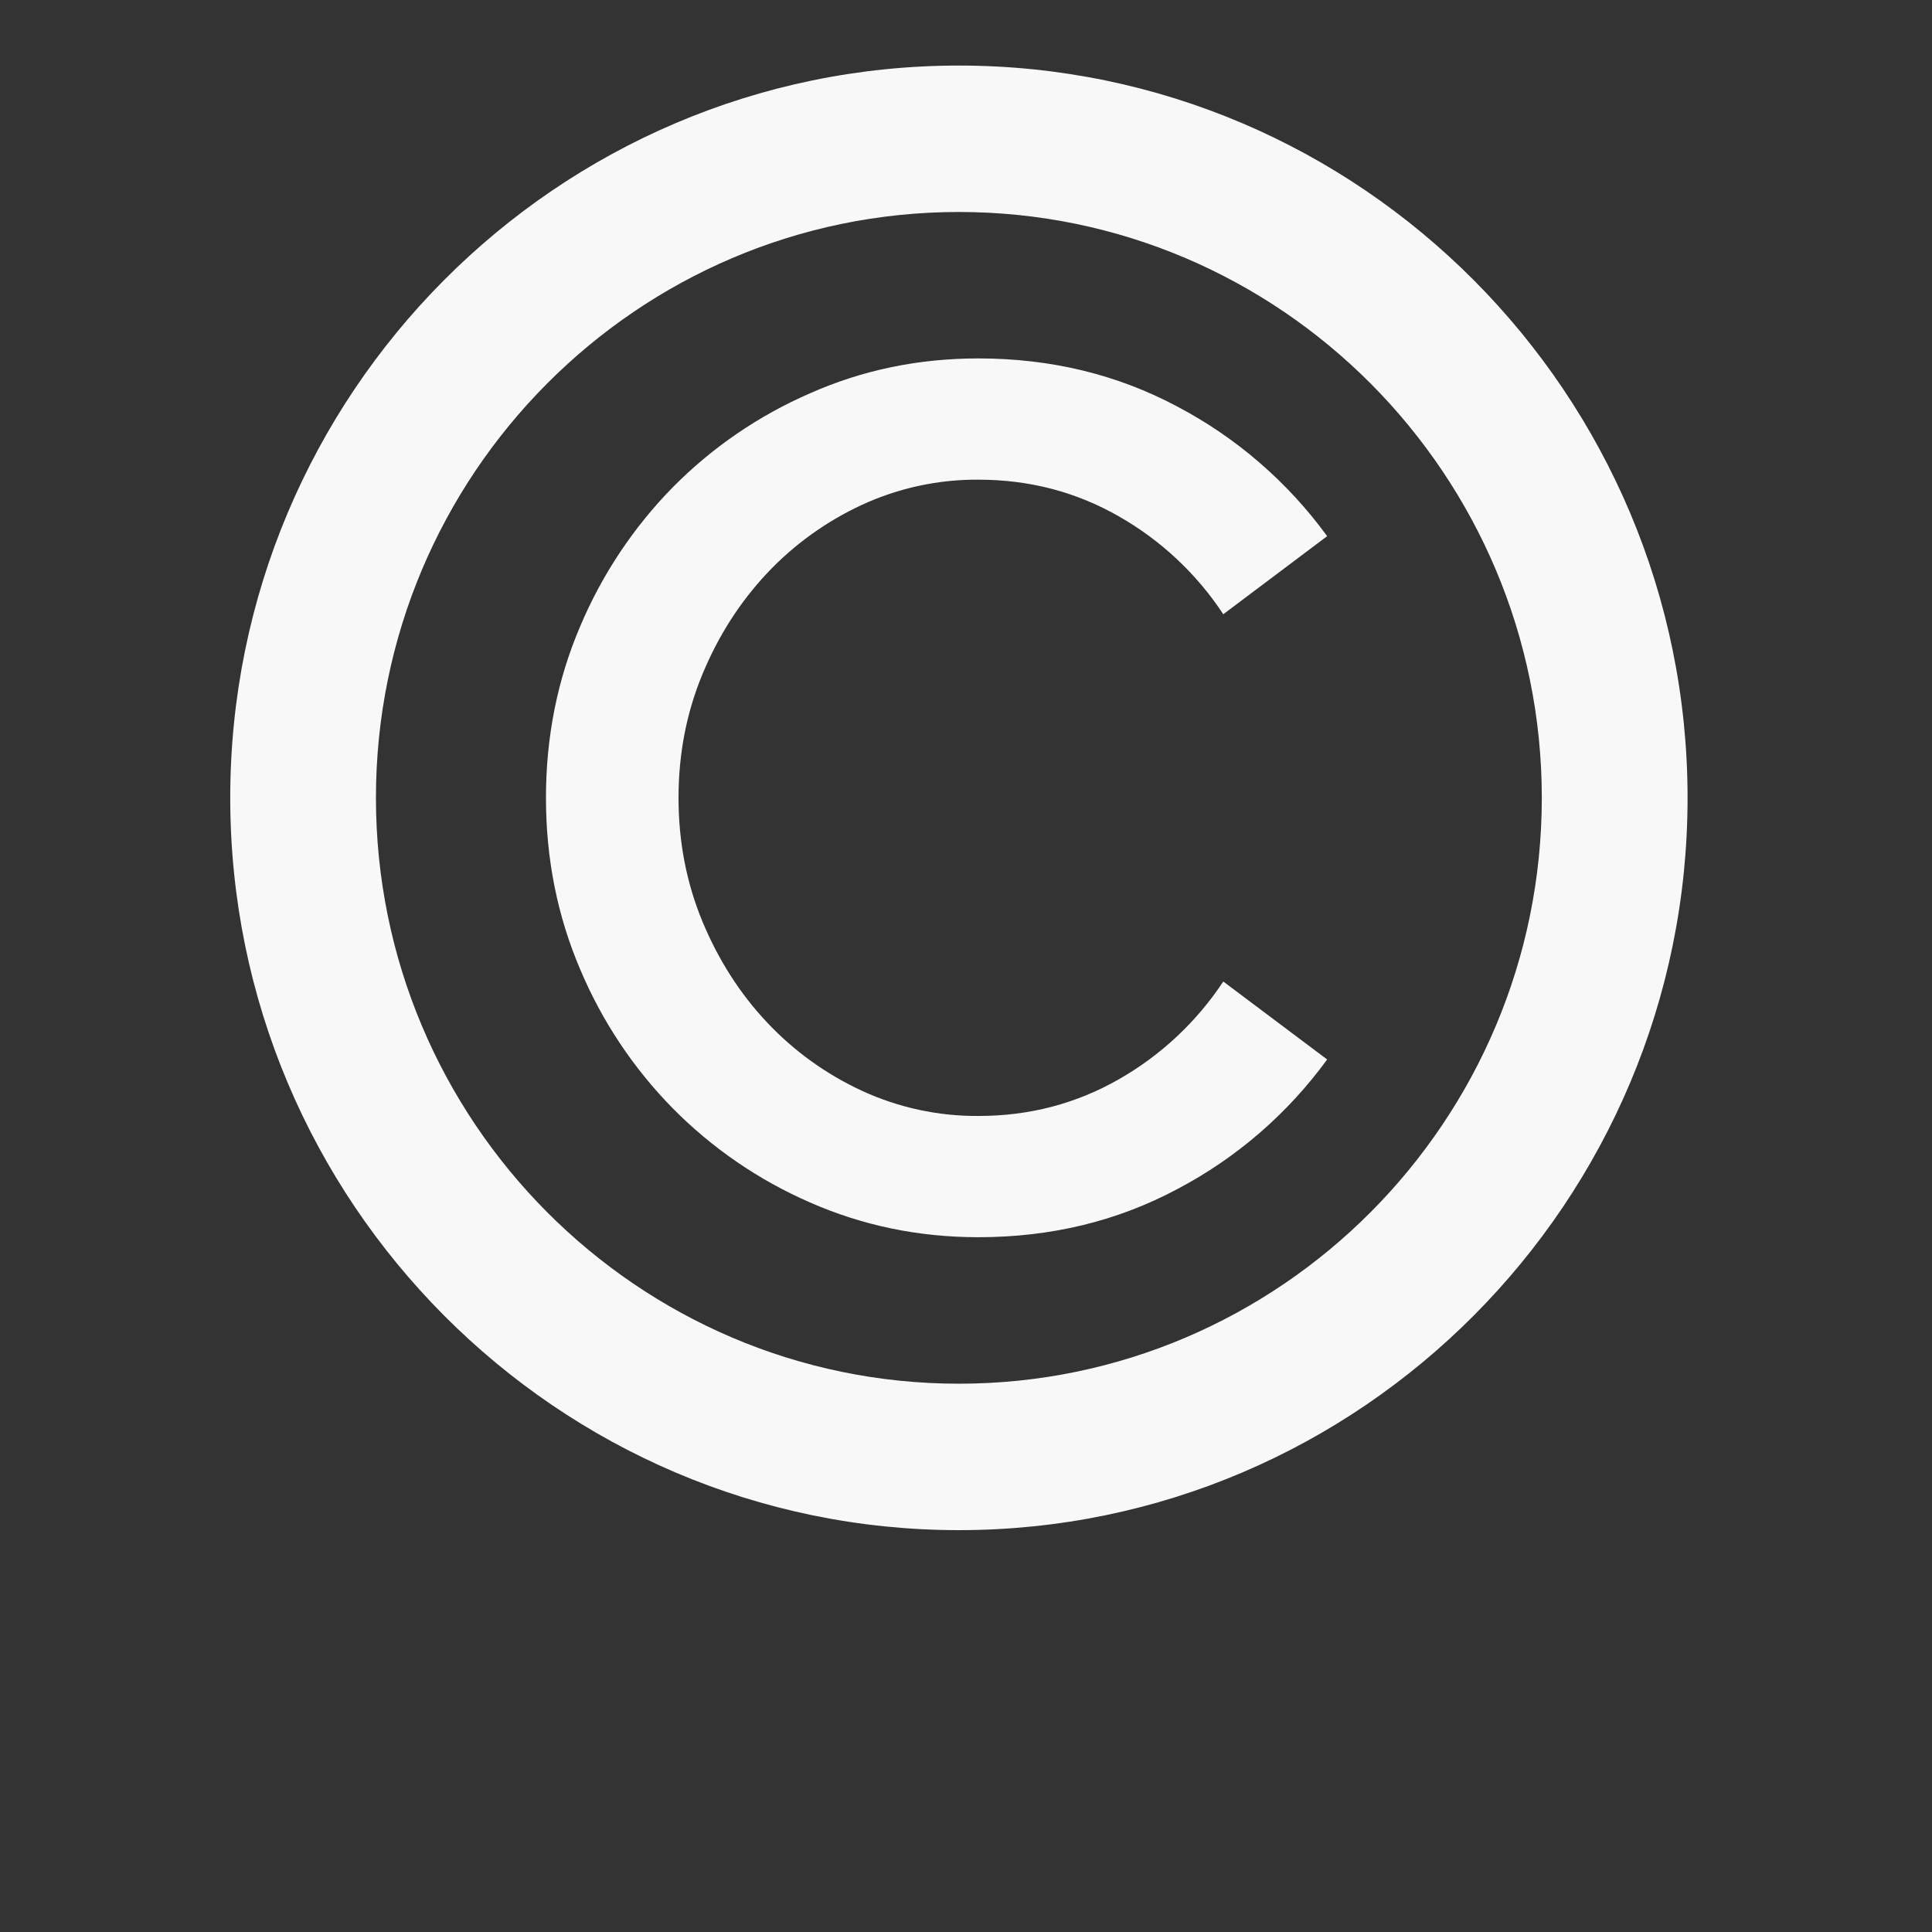 <svg width="29" height="29" viewBox="0 0 29 29" fill="none" xmlns="http://www.w3.org/2000/svg">
<rect x="0" y="0" width="29" height="29" fill="#333333" stroke="none"/>
<g clip-path="url(#clip0_400_1437)">
<path d="M14.393 0.984C8.362 0.984 3.456 5.915 3.456 11.976C3.456 18.036 8.363 22.968 14.393 22.968C20.425 22.968 25.331 18.036 25.331 11.976C25.331 5.915 20.424 0.984 14.393 0.984ZM14.393 20.77C9.568 20.77 5.643 16.825 5.643 11.976C5.643 7.127 9.568 3.182 14.393 3.182C19.218 3.182 23.143 7.127 23.143 11.976C23.143 16.825 19.218 20.77 14.393 20.77Z" fill="#F8F8F8"/>
<path d="M11.512 8.606C11.917 8.175 12.402 7.826 12.938 7.578C13.486 7.325 14.083 7.196 14.686 7.2C15.451 7.2 16.153 7.384 16.793 7.75C17.424 8.109 17.962 8.612 18.362 9.22L19.921 8.048C19.329 7.235 18.559 6.569 17.671 6.102C16.769 5.621 15.773 5.38 14.685 5.38C13.789 5.38 12.946 5.554 12.158 5.904C11.387 6.239 10.687 6.718 10.096 7.317C9.505 7.92 9.034 8.629 8.706 9.408C8.366 10.206 8.195 11.063 8.195 11.976C8.195 12.889 8.366 13.745 8.706 14.544C9.033 15.323 9.505 16.032 10.096 16.634C10.687 17.233 11.387 17.713 12.158 18.049C12.947 18.396 13.789 18.571 14.685 18.571C15.773 18.571 16.769 18.331 17.671 17.849C18.56 17.382 19.329 16.716 19.921 15.903L18.362 14.733C17.961 15.339 17.424 15.842 16.793 16.201C16.153 16.567 15.451 16.751 14.686 16.751C14.083 16.755 13.486 16.626 12.938 16.373C12.401 16.125 11.917 15.776 11.512 15.345C11.106 14.914 10.783 14.408 10.544 13.832C10.305 13.256 10.185 12.636 10.185 11.976C10.185 11.315 10.305 10.696 10.544 10.12C10.783 9.543 11.106 9.039 11.512 8.606" fill="#F8F8F8"/>
</g>
<defs>
<clipPath id="clip0_400_1437">
<rect width="28" height="28.14" fill="white" transform="translate(0.393 0.104)"/>
</clipPath>
</defs>
</svg>
